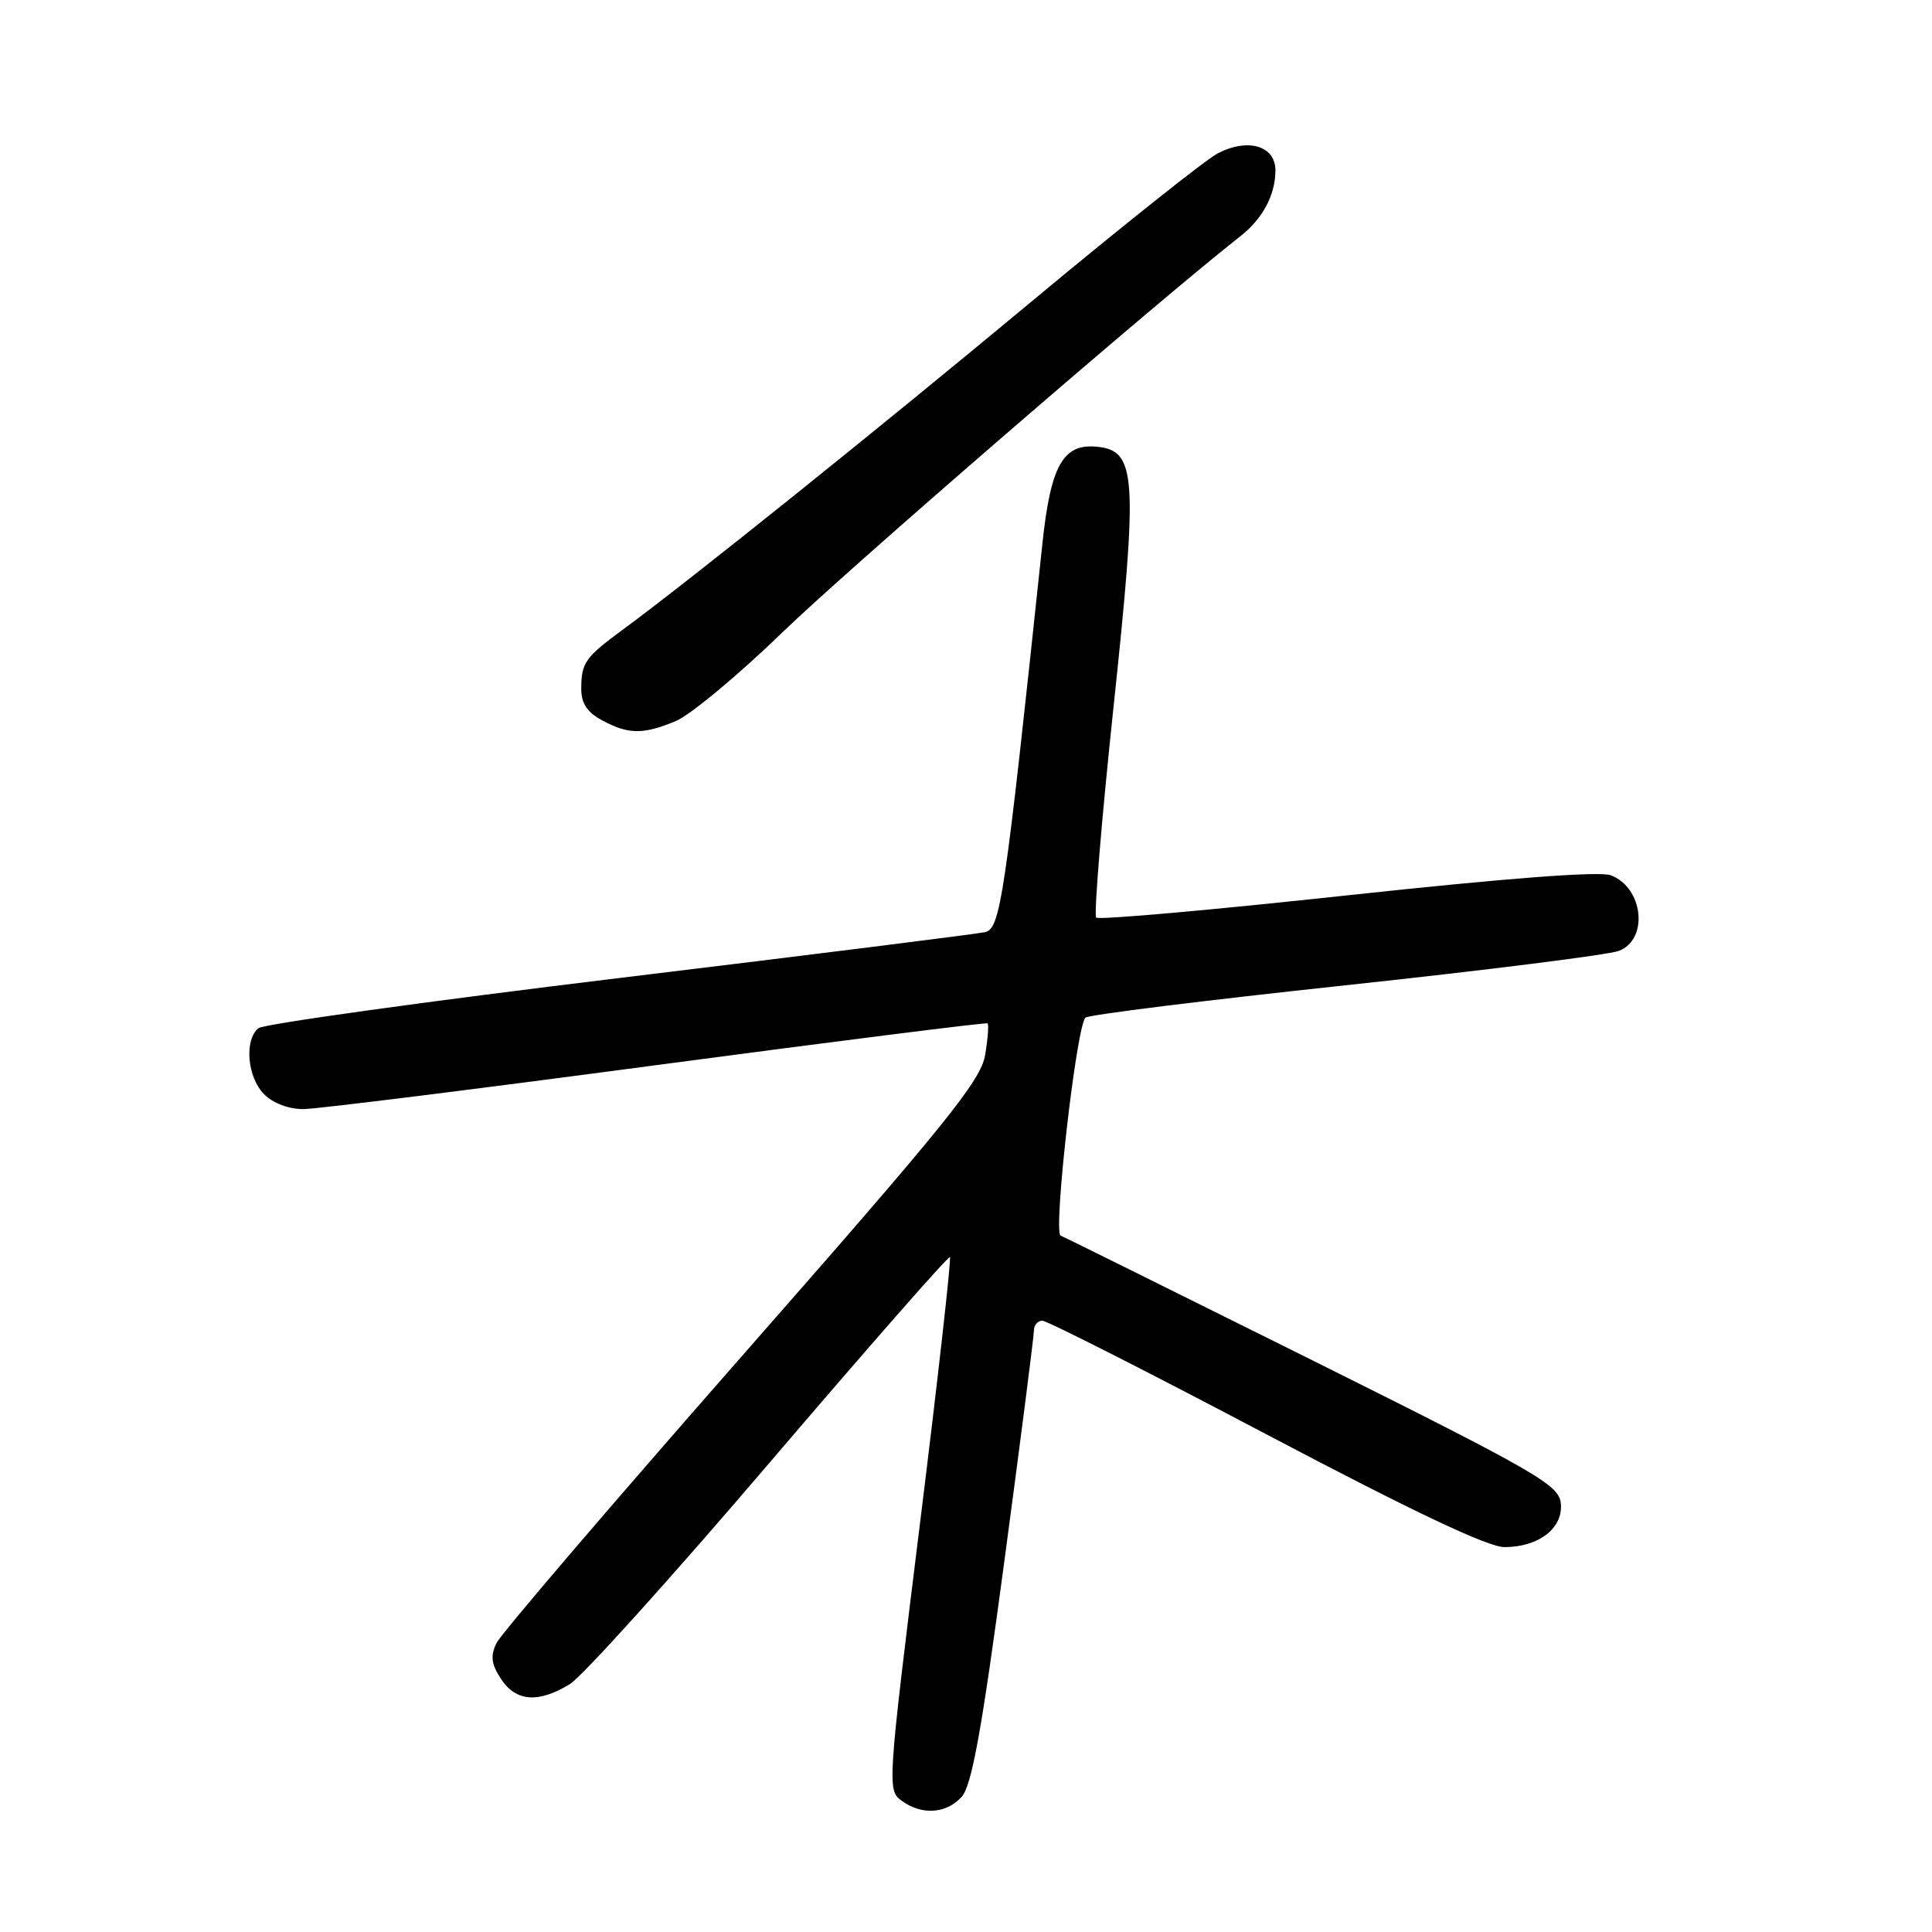 <?xml version="1.0" encoding="UTF-8" standalone="no"?>
<!DOCTYPE svg PUBLIC "-//W3C//DTD SVG 1.1//EN" "http://www.w3.org/Graphics/SVG/1.1/DTD/svg11.dtd" >
<svg xmlns="http://www.w3.org/2000/svg" xmlns:xlink="http://www.w3.org/1999/xlink" version="1.1" viewBox="0 0 256 256">
 <g >
 <path fill="currentColor"
d=" M 127.43 238.08 C 128.76 236.61 130.08 229.33 133.08 206.88 C 135.24 190.78 137.00 177.02 137.00 176.30 C 137.00 175.59 137.51 175.00 138.12 175.00 C 138.74 175.00 152.05 181.75 167.70 190.00 C 187.22 200.29 197.15 205.00 199.35 205.00 C 203.93 205.00 207.19 202.44 206.81 199.15 C 206.53 196.74 203.56 195.03 174.00 180.30 C 156.12 171.40 141.07 163.94 140.54 163.73 C 139.52 163.34 142.62 136.02 143.83 134.84 C 144.20 134.47 159.69 132.55 178.25 130.56 C 196.82 128.57 213.13 126.52 214.50 126.00 C 218.49 124.48 217.76 117.62 213.44 115.98 C 211.96 115.41 199.62 116.36 178.50 118.64 C 160.54 120.59 145.58 121.91 145.25 121.59 C 144.93 121.26 145.94 108.86 147.51 94.04 C 150.81 62.94 150.61 59.70 145.31 59.19 C 140.86 58.76 139.21 61.71 138.12 72.07 C 133.10 119.45 132.56 123.07 130.50 123.52 C 129.40 123.76 107.58 126.50 82.00 129.60 C 56.42 132.70 34.94 135.69 34.25 136.24 C 32.34 137.78 32.76 142.76 35.00 145.00 C 36.20 146.20 38.29 146.98 40.25 146.96 C 42.04 146.94 63.08 144.32 87.00 141.13 C 110.92 137.95 130.66 135.46 130.85 135.60 C 131.04 135.75 130.90 137.64 130.53 139.82 C 129.96 143.20 125.33 148.93 98.36 179.63 C 81.04 199.36 66.38 216.49 65.79 217.71 C 64.96 219.43 65.09 220.48 66.38 222.46 C 68.36 225.48 71.33 225.71 75.50 223.16 C 77.15 222.15 89.07 208.93 102.00 193.78 C 114.93 178.64 125.67 166.39 125.87 166.57 C 126.07 166.75 124.28 182.72 121.88 202.04 C 117.61 236.54 117.56 237.21 119.45 238.59 C 122.14 240.56 125.38 240.35 127.43 238.08 Z  M 89.56 95.54 C 91.49 94.73 97.89 89.40 103.78 83.69 C 112.26 75.49 153.23 40.04 164.44 31.23 C 167.33 28.95 169.00 25.79 169.00 22.58 C 169.00 19.32 165.36 18.24 161.36 20.32 C 159.79 21.13 148.78 29.89 136.89 39.78 C 116.51 56.75 91.39 76.91 82.50 83.45 C 77.55 87.09 77.03 87.82 77.02 91.22 C 77.00 93.16 77.78 94.36 79.75 95.43 C 83.26 97.33 85.22 97.35 89.56 95.54 Z "/>
</g>
</svg>